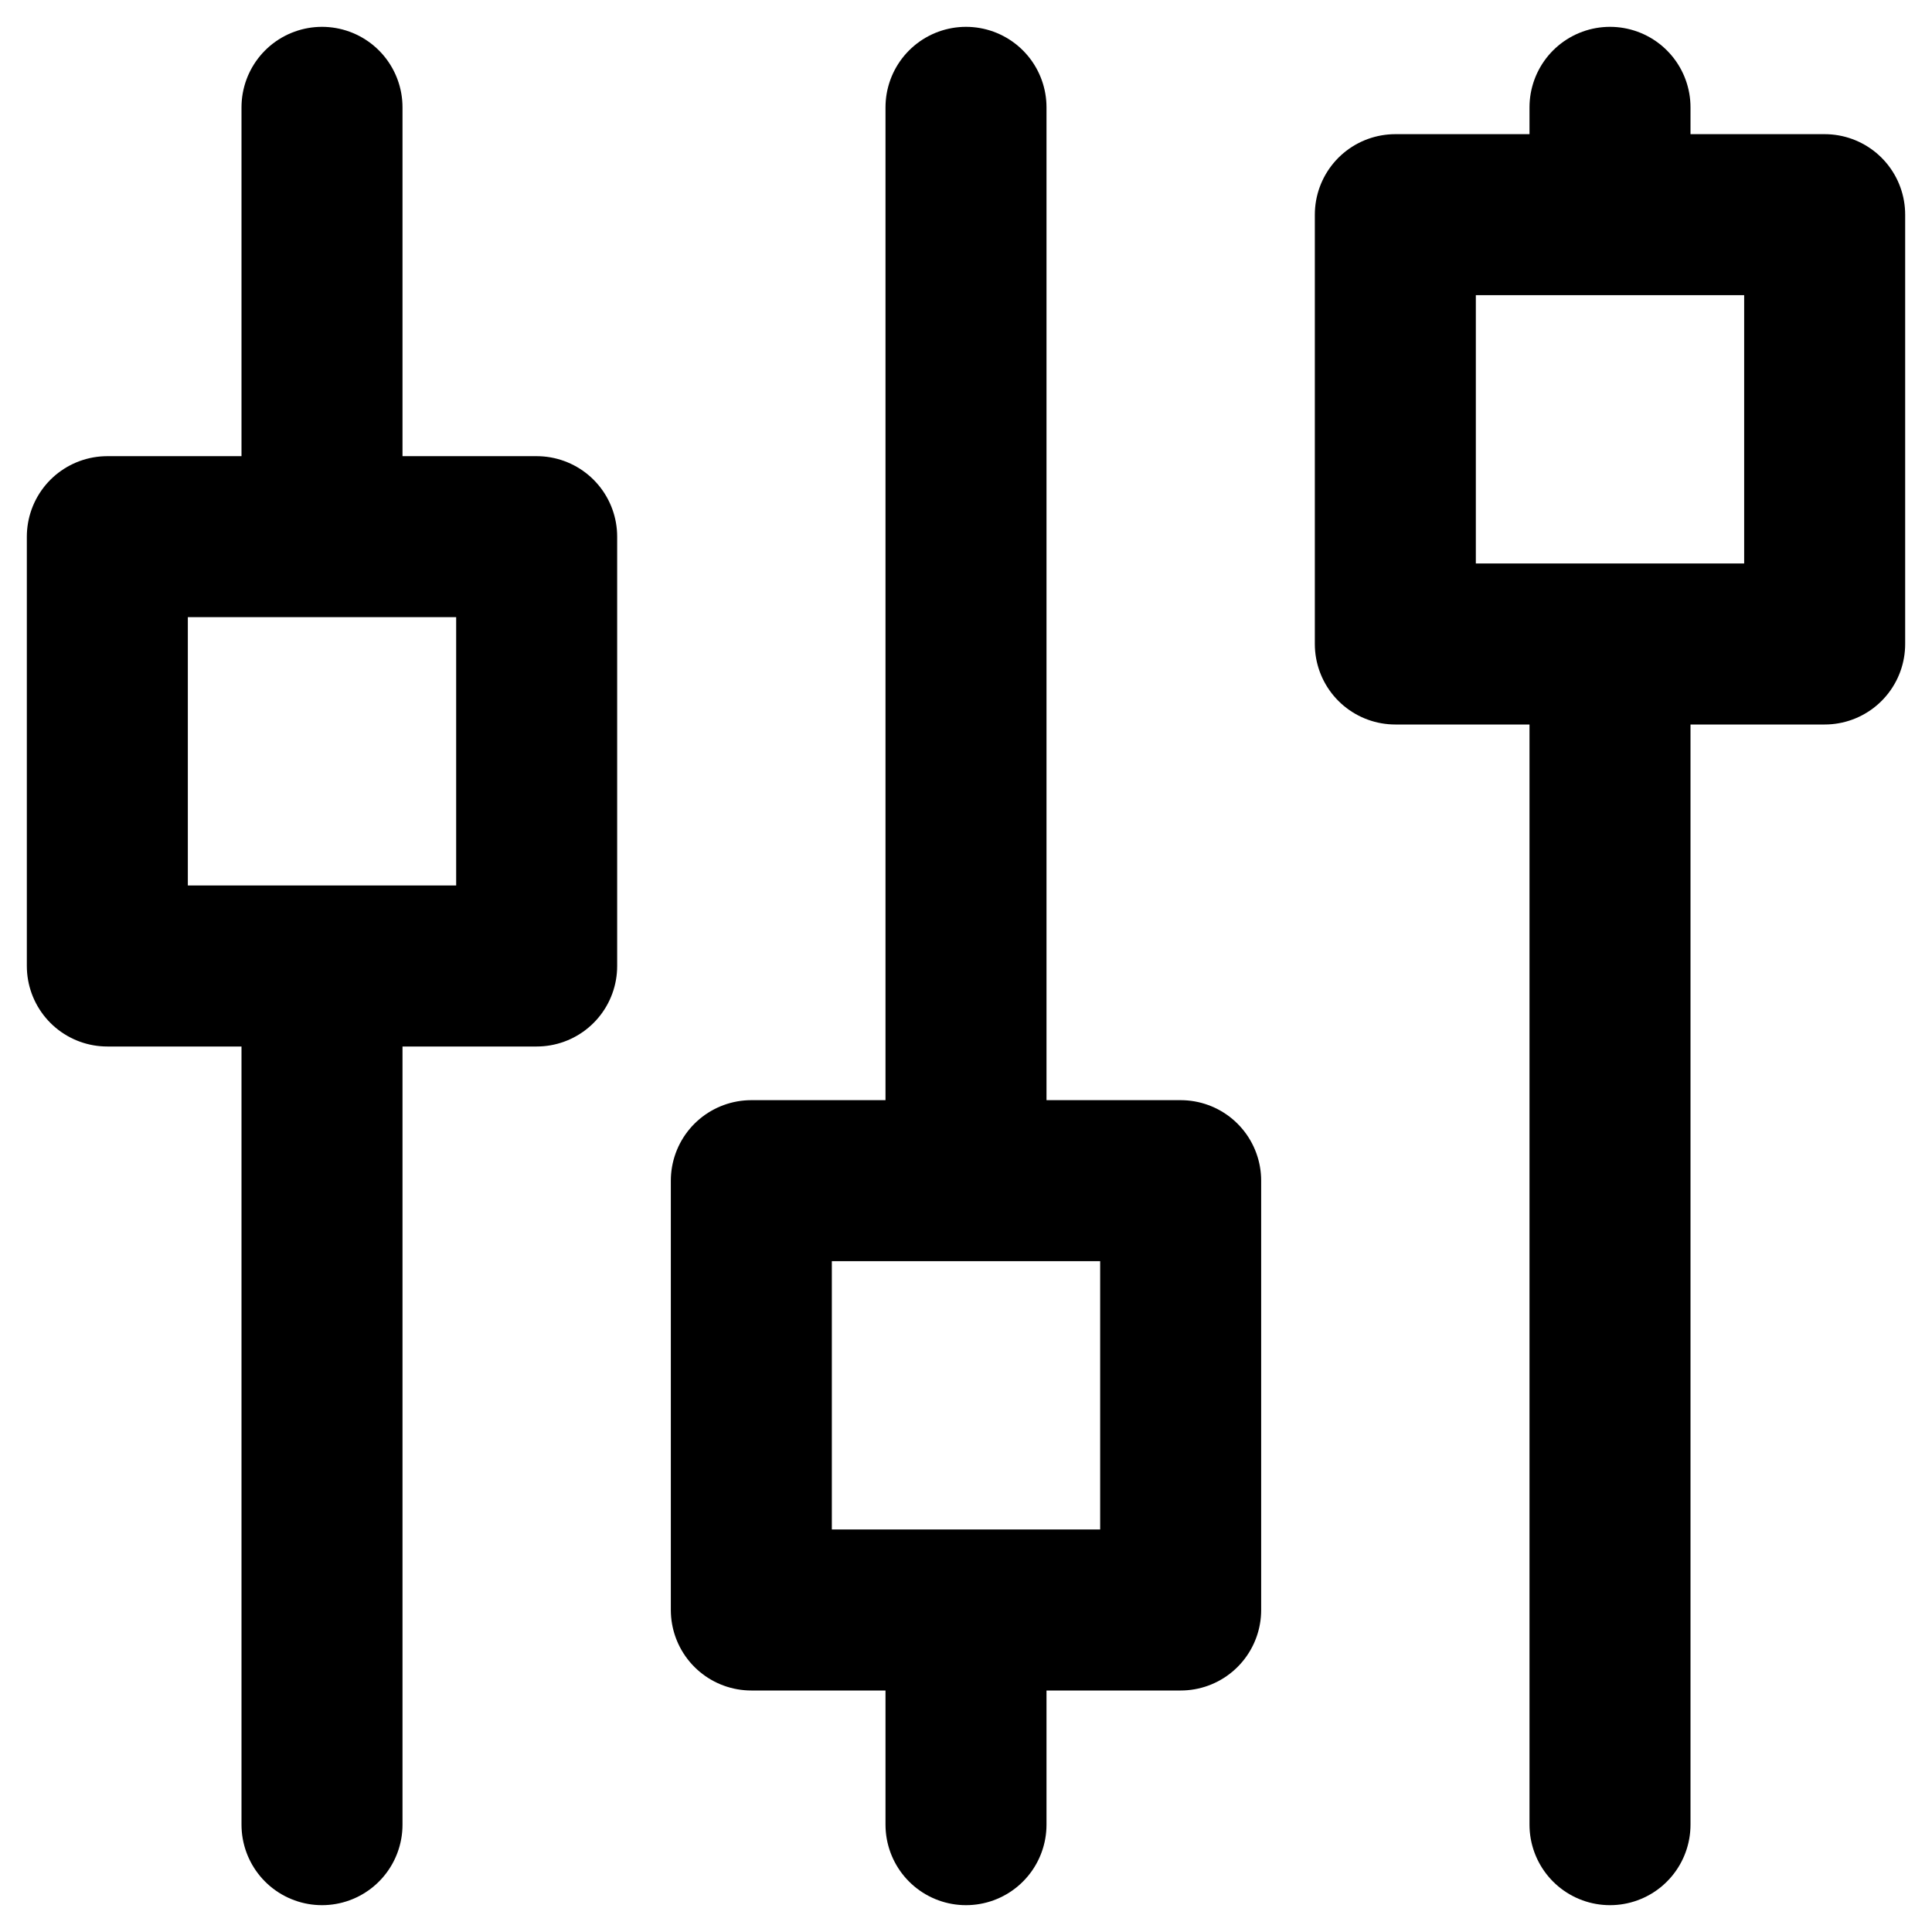 <svg width="18" height="18" viewBox="0 0 18 18" fill="none" xmlns="http://www.w3.org/2000/svg">
<path d="M3 1V5M3 9V17M9 1V11M9 15V17M15 1V2M15 6V17M1 5H5V9H1V5ZM7 11H11V15H7V11ZM13 2H17V6H13V2Z" stroke="black" stroke-width="1.5" stroke-linecap="round" stroke-linejoin="round"/>
</svg>
